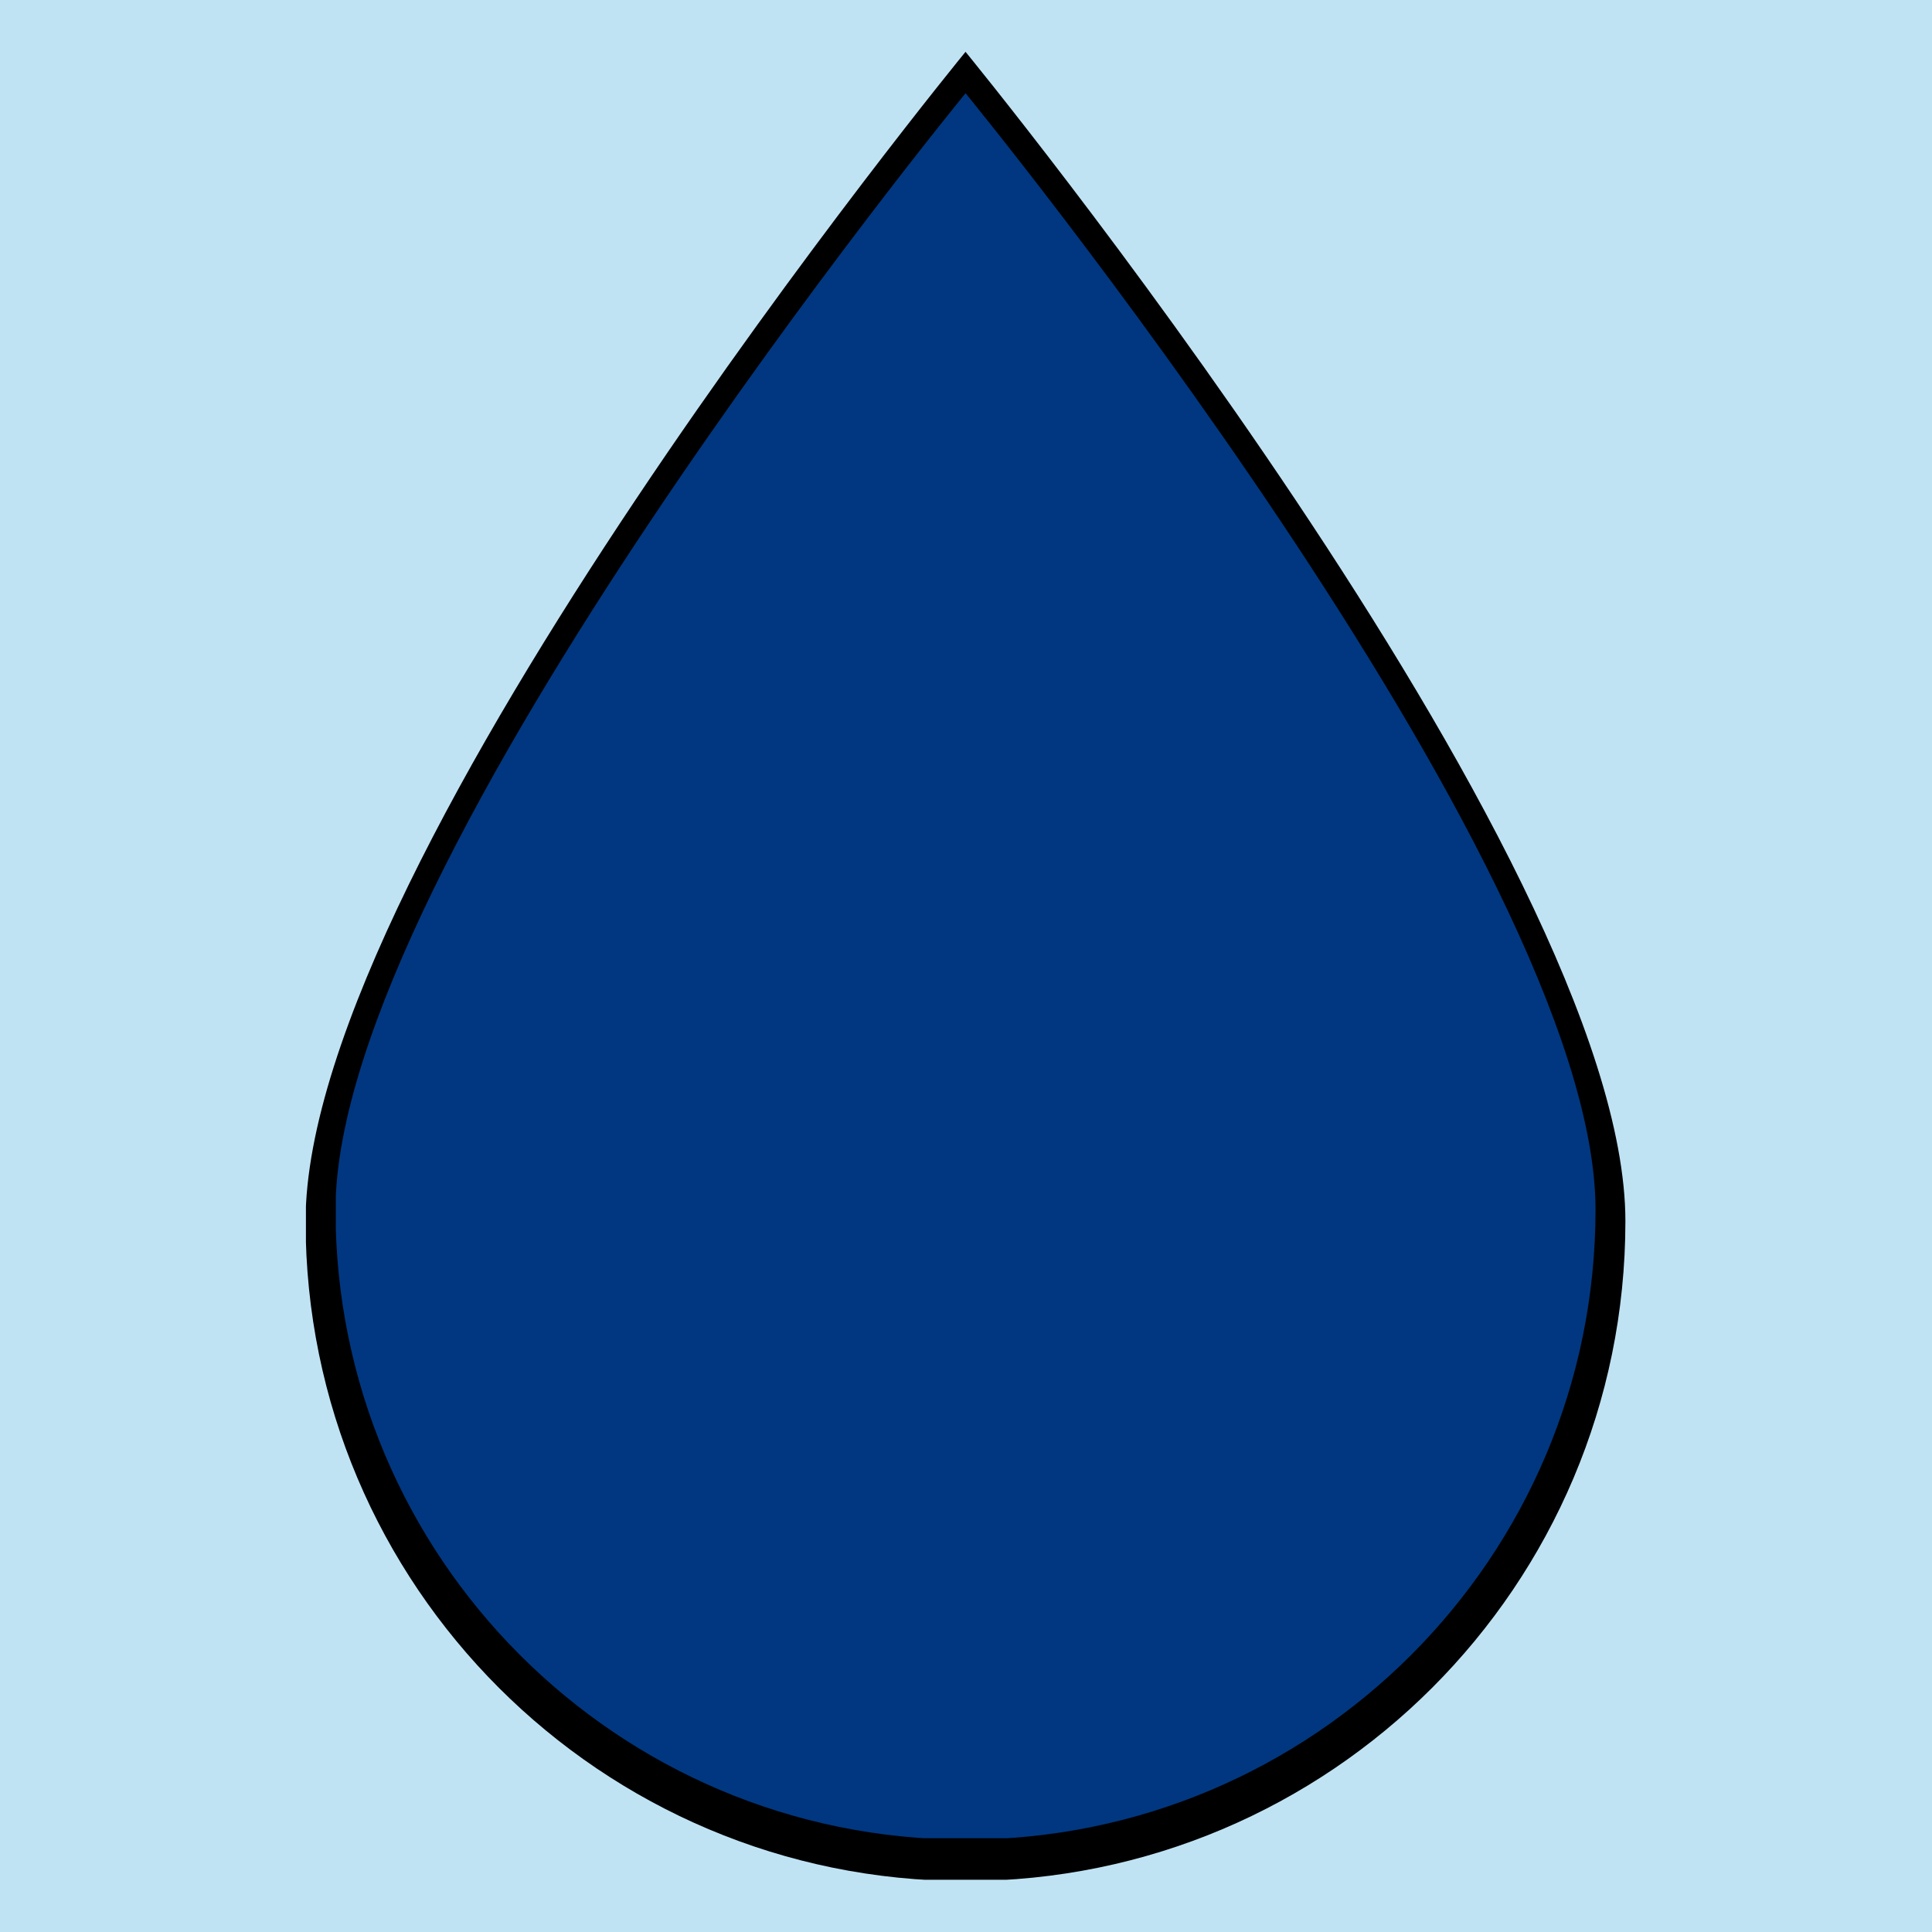 <svg xmlns="http://www.w3.org/2000/svg" xmlns:xlink="http://www.w3.org/1999/xlink" width="1024" zoomAndPan="magnify" viewBox="0 0 768 768" height="1024" preserveAspectRatio="xMidYMid meet" version="1.0"><defs><clipPath id="12c98179c3"><path d="M 121.613 20.492 L 646.613 20.492 L 646.613 747.242 L 121.613 747.242 Z M 121.613 20.492 " clip-rule="nonzero"/></clipPath><clipPath id="cb66829aa2"><path d="M 133.5 37 L 634.5 37 L 634.5 730.711 L 133.5 730.711 Z M 133.5 37 " clip-rule="nonzero"/></clipPath></defs><rect x="-76.8" width="921.6" fill="#ffffff" y="-76.8" height="921.6" fill-opacity="1"/><rect x="-76.8" width="921.6" fill="#c0e3f4" y="-76.8" height="921.6" fill-opacity="1"/><g clip-path="url(#12c98179c3)"><path fill="#000000" d="M 646.121 485.441 C 646.121 630.305 528.711 747.75 383.812 747.75 C 238.918 747.75 121.469 630.305 121.469 485.441 C 121.469 340.547 383.812 20.598 383.812 20.598 C 383.812 20.598 646.121 340.547 646.121 485.441 " fill-opacity="1" fill-rule="nonzero"/></g><g clip-path="url(#cb66829aa2)"><path fill="#003780" d="M 634.246 480.848 C 634.246 619.141 522.152 731.27 383.824 731.27 C 245.492 731.27 133.367 619.141 133.367 480.848 C 133.367 342.516 383.824 37.066 383.824 37.066 C 383.824 37.066 634.246 342.516 634.246 480.848 " fill-opacity="1" fill-rule="nonzero"/></g></svg>